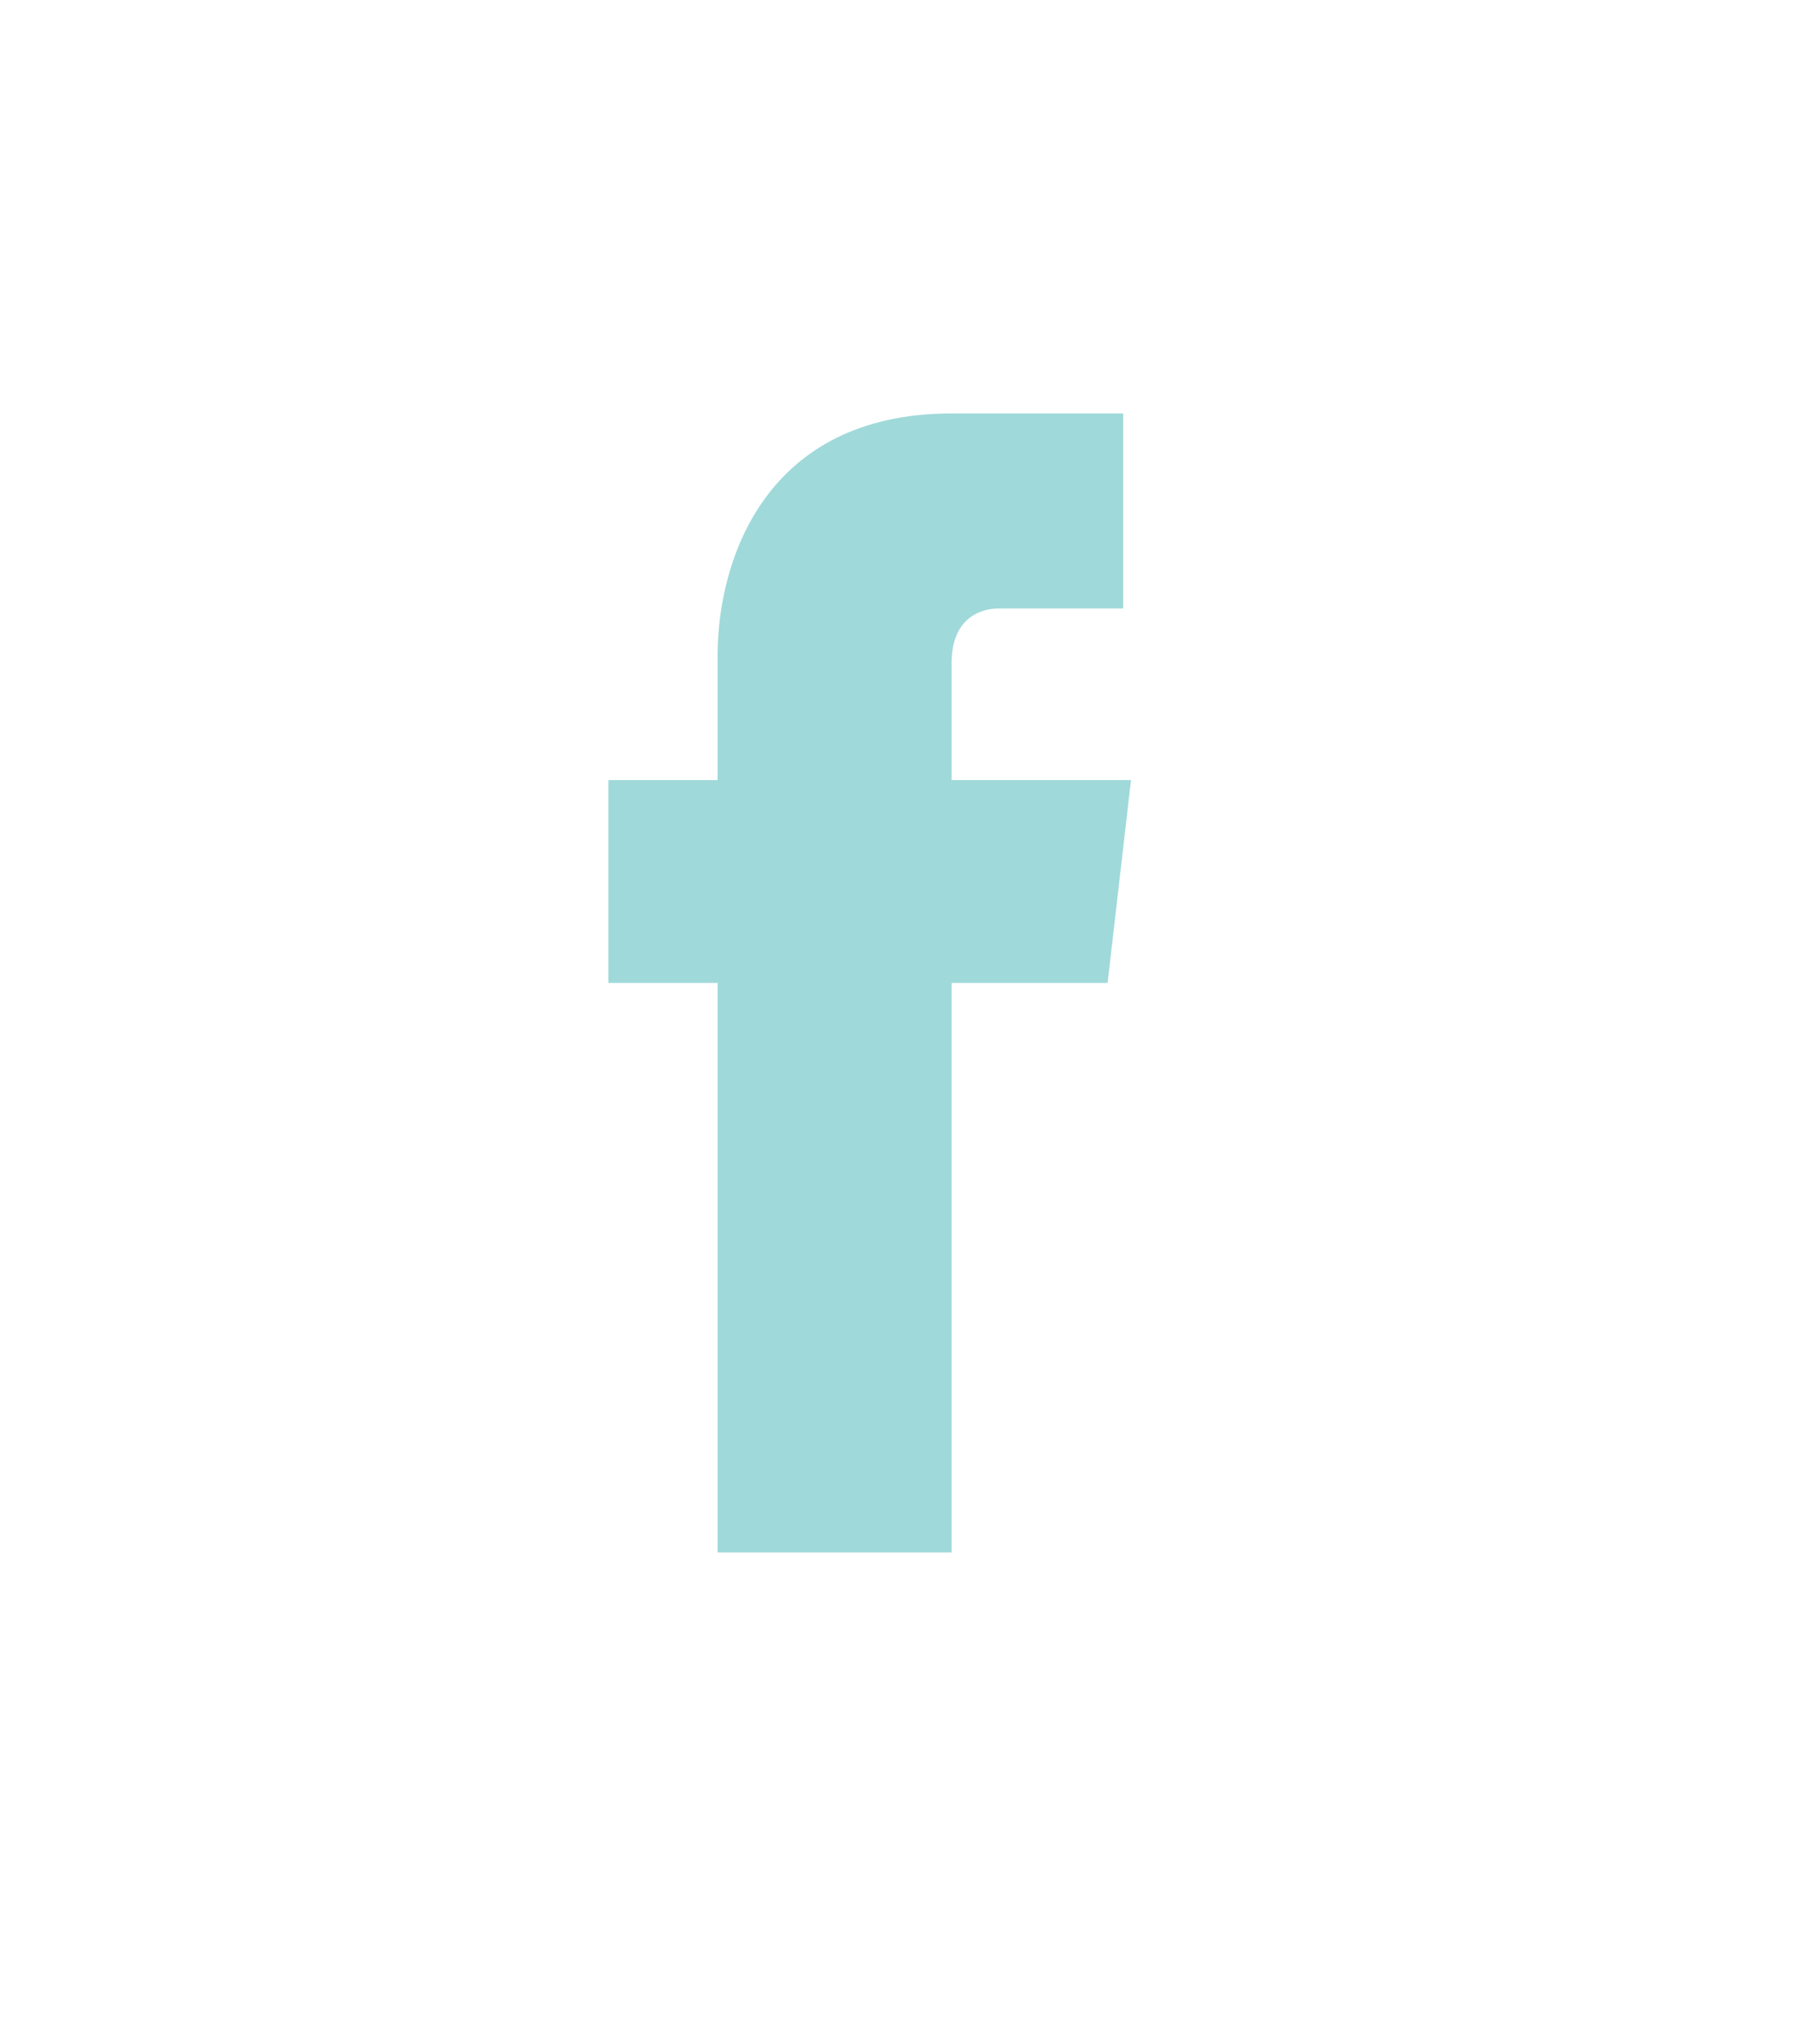 <?xml version="1.0" encoding="utf-8"?>
<!-- Generator: Adobe Illustrator 18.1.0, SVG Export Plug-In . SVG Version: 6.00 Build 0)  -->
<!DOCTYPE svg PUBLIC "-//W3C//DTD SVG 1.1//EN" "http://www.w3.org/Graphics/SVG/1.1/DTD/svg11.dtd">
<svg version="1.1" id="Layer_1" xmlns="http://www.w3.org/2000/svg" xmlns:xlink="http://www.w3.org/1999/xlink" x="0px" y="0px"
	 viewBox="0 0 23 26.2" enable-background="new 0 0 23 26.2" xml:space="preserve">
<g>
	<defs>
		<rect id="SVGID_1_" x="0" y="0" width="23" height="26.2"/>
	</defs>
	<clipPath id="SVGID_2_">
		<use xlink:href="#SVGID_1_"  overflow="visible"/>
	</clipPath>
	<path clip-path="url(#SVGID_2_)" fill="#A0D9D9" d="M12.2,10V8.5c0-0.6,0.4-0.7,0.6-0.7h1.6V5.3l-2.2,0c-2.4,0-3,1.9-3,3.1V10H7.8
		v2.6h1.4v7.3h3v-7.3h2l0.3-2.6H12.2z"/>
	<path clip-path="url(#SVGID_2_)" fill="none" d="M22.7,25.9v-1.8 M22.7,25.9h-2.3 M22.7,0.3h-2.3 M22.7,0.3v1.8 M0.3,0.3v1.8
		 M0.3,0.3h2.3 M0.3,25.9h2.3 M0.2,25.9v-1.8"/>
</g>
</svg>
